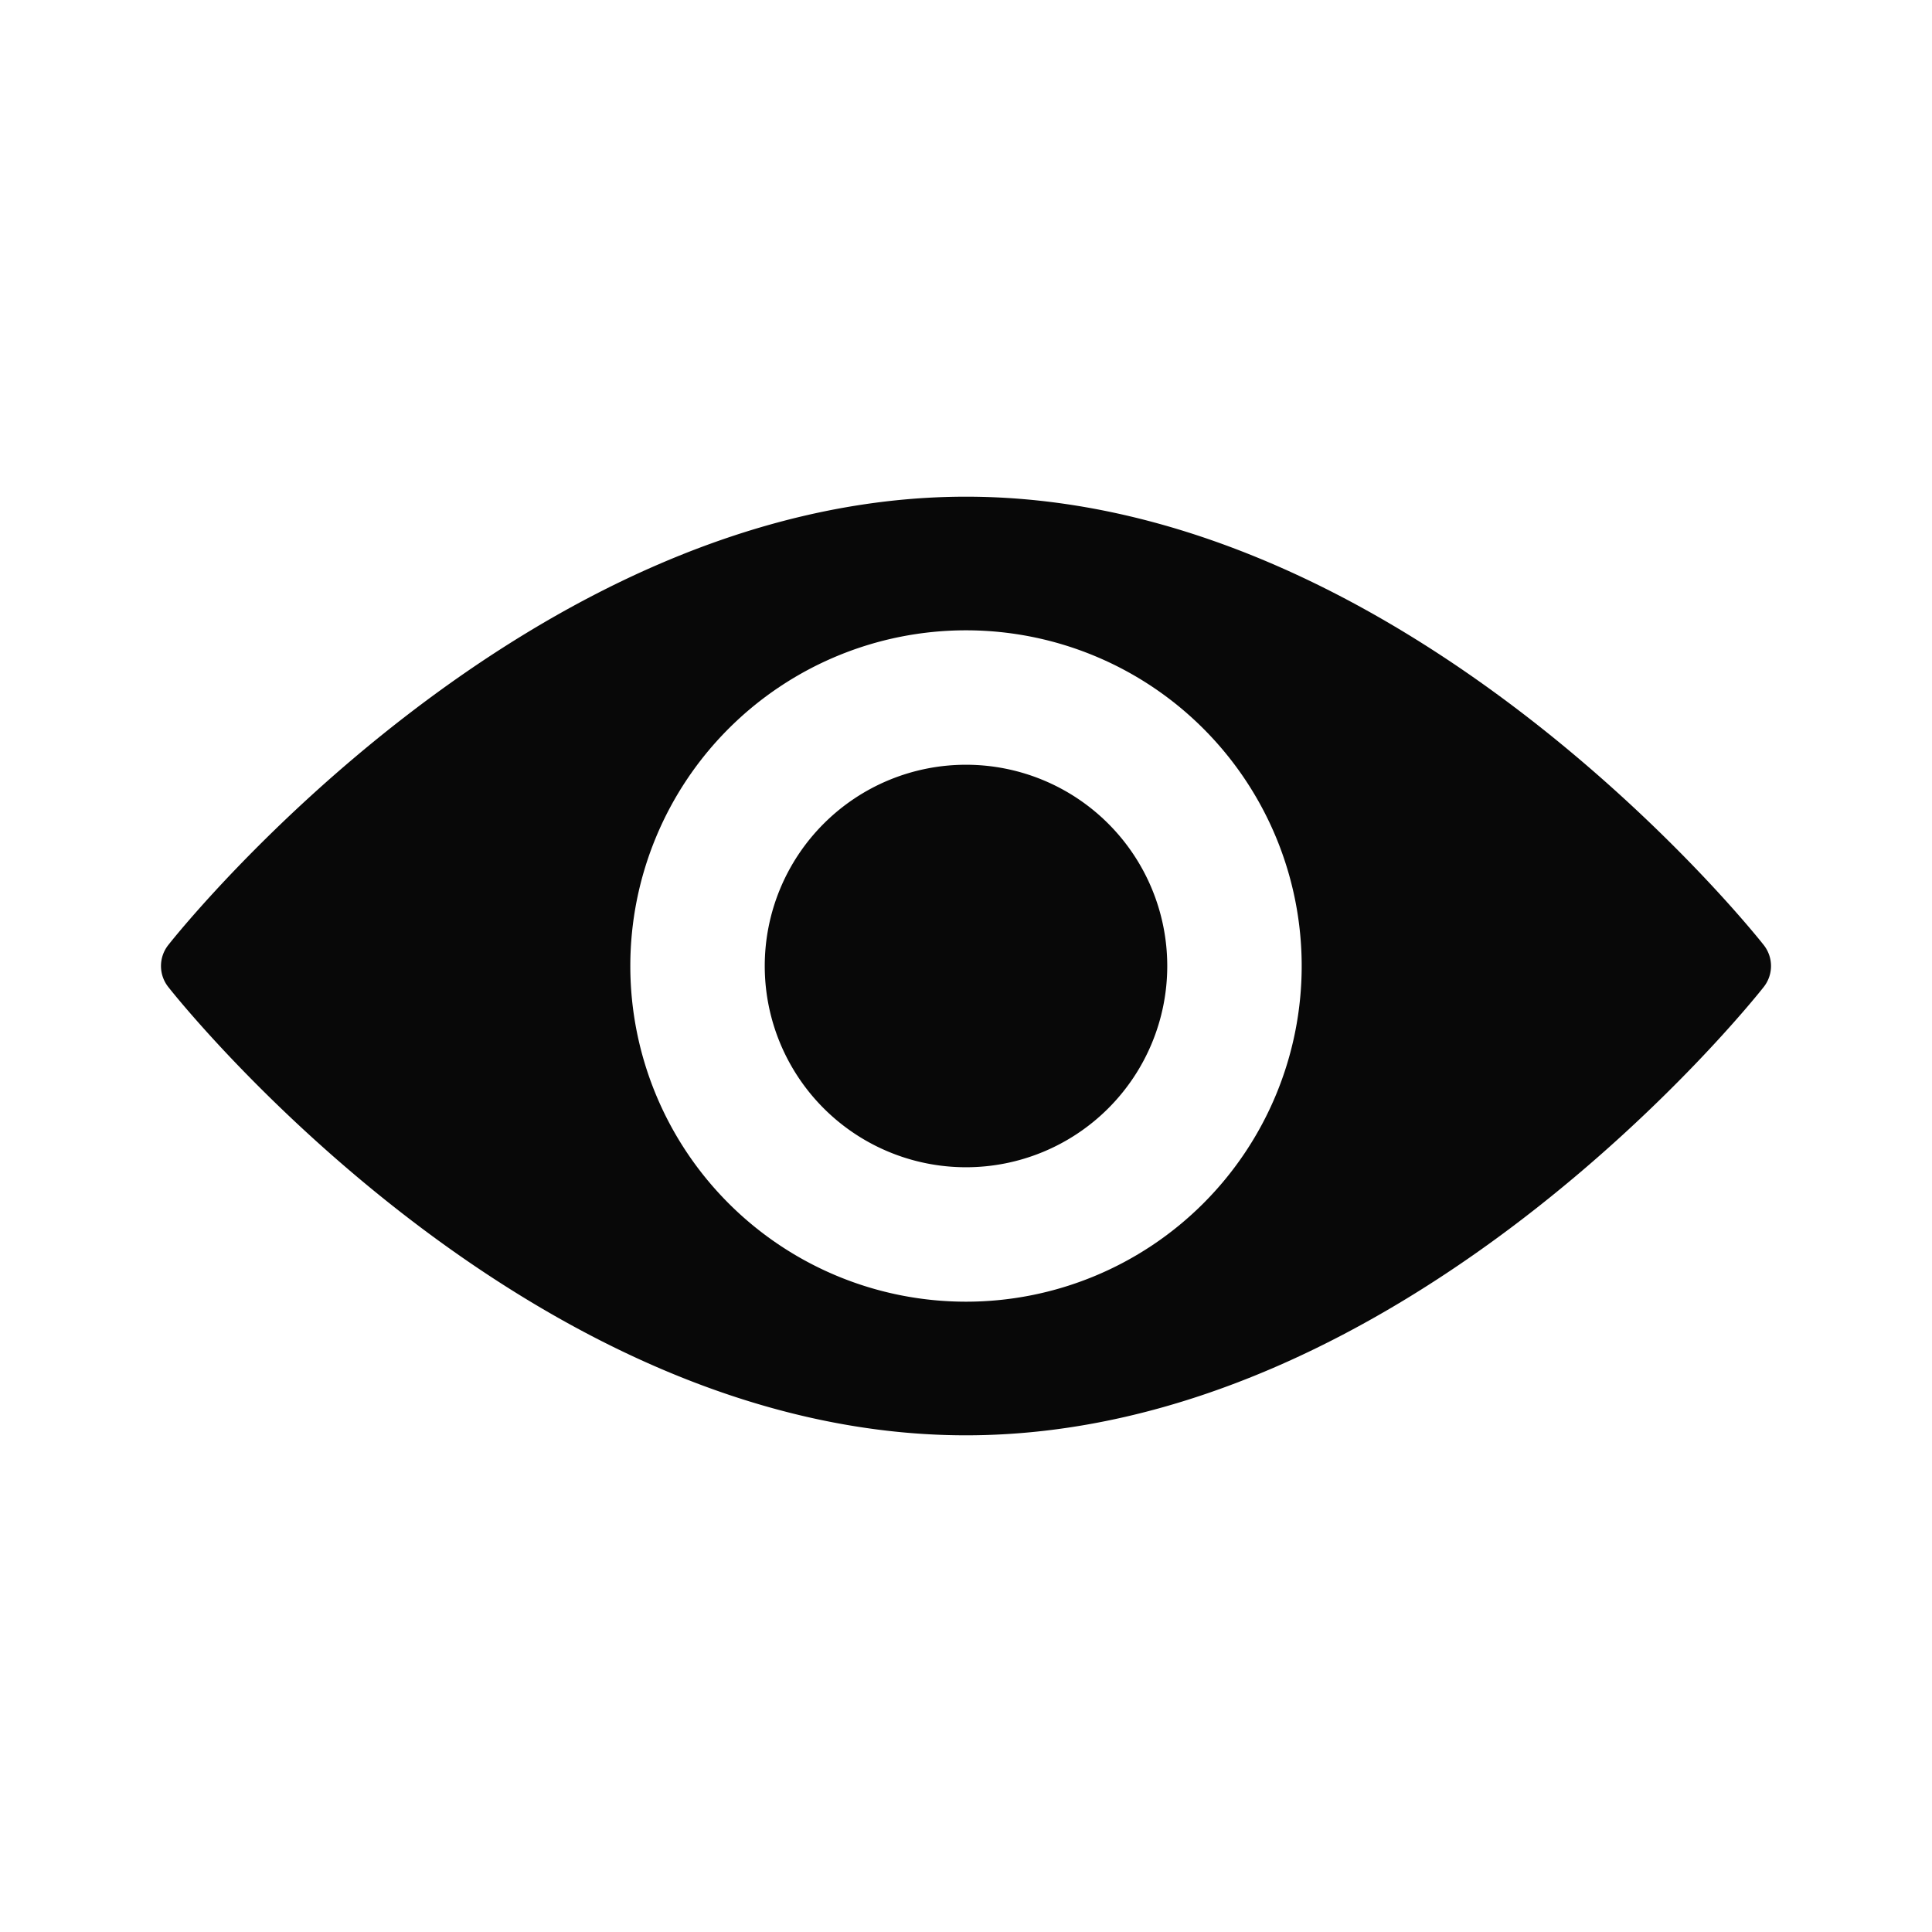 <svg id="EXPORT" xmlns="http://www.w3.org/2000/svg" width="24" height="24" viewBox="0 0 24 24"><defs><style>.cls-1{fill:#080808;fill-rule:evenodd;}</style></defs><title>visibility_on</title><path class="cls-1" d="M12,7.83A4.17,4.17,0,1,1,7.83,12,4.17,4.17,0,0,1,12,7.83ZM2.09,12.26c.18.23,4.47,5.57,9.91,5.57s9.73-5.34,9.91-5.57a.42.42,0,0,0,0-.52c-.18-.23-4.48-5.57-9.91-5.57s-9.73,5.34-9.91,5.57A.42.42,0,0,0,2.09,12.26ZM12,14.5A2.5,2.5,0,1,0,9.5,12,2.5,2.5,0,0,0,12,14.5Z"/></svg>